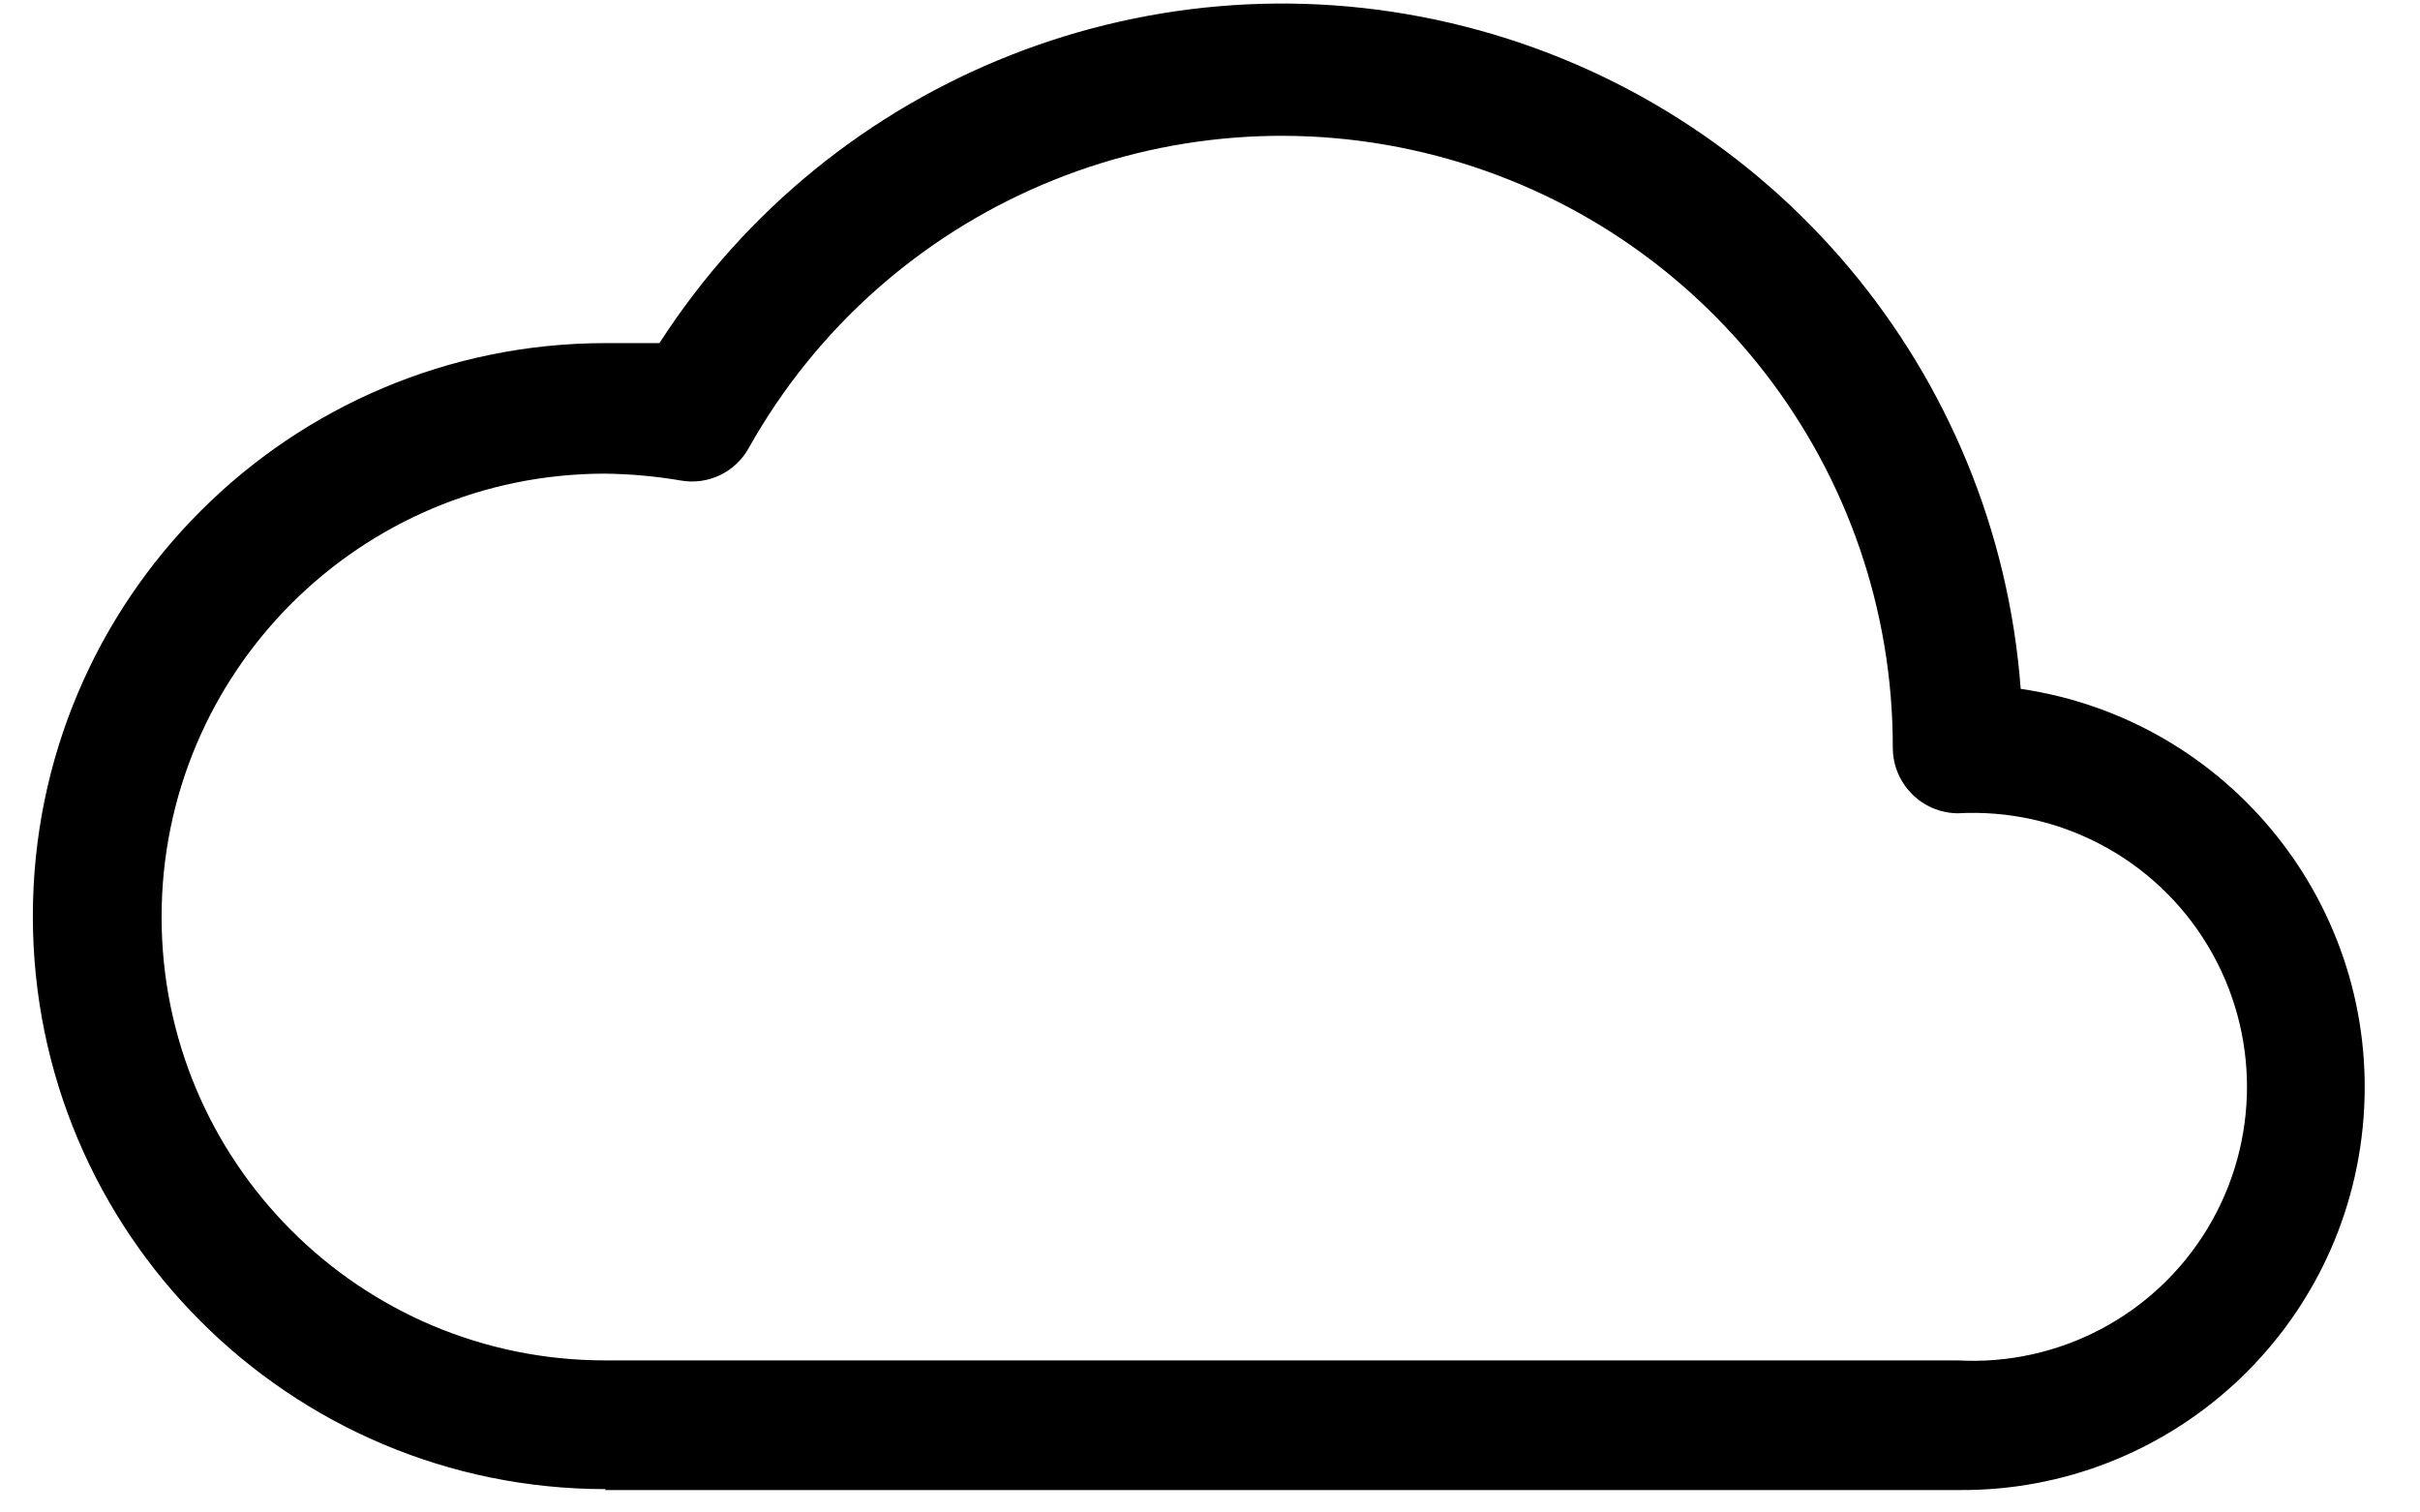<?xml version="1.0" encoding="UTF-8"?>
<svg width="40px" height="25px" viewBox="0 0 40 25" version="1.1" xmlns="http://www.w3.org/2000/svg" xmlns:xlink="http://www.w3.org/1999/xlink">
    <title>02_Software/Cloud/Cloud_outline</title>
    <defs>
        <path d="M10,25.629 L32.371,25.629 C35.87,25.659 38.795,22.976 39.066,19.487 C39.337,15.999 36.861,12.896 33.4,12.386 C33.006,7.139 29.304,2.731 24.205,1.436 C19.106,0.141 13.75,2.249 10.9,6.671 L10.014,6.671 C4.783,6.671 0.543,10.912 0.543,16.143 C0.543,21.374 4.783,25.614 10.014,25.614 L10,25.629 Z M10,8.829 C10.421,8.834 10.842,8.872 11.257,8.943 C11.703,9.02 12.149,8.808 12.371,8.414 C14.618,4.399 19.295,2.409 23.746,3.576 C28.198,4.742 31.297,8.77 31.286,13.371 C31.293,13.96 31.769,14.435 32.357,14.443 C34.033,14.349 35.624,15.189 36.49,16.627 C37.357,18.065 37.357,19.864 36.49,21.302 C35.624,22.739 34.033,23.58 32.357,23.486 L10,23.486 C5.953,23.486 2.671,20.205 2.671,16.157 C2.671,12.11 5.953,8.829 10,8.829 L10,8.829 Z" id="path-1"></path>
    </defs>
    <g id="2.2" stroke="none" stroke-width="1" fill="none" fill-rule="evenodd">
        <g id="ACM-Overview" transform="translate(-1025, -314)">
            <g id="02_Software/Cloud/Cloud_outline" transform="translate(1025, 313)">
                <mask id="mask-2" fill="white">
                    <use xlink:href="#path-1"></use>
                </mask>
                <use id="02_Software/Cloud/Cloud_black_outline" fill="#000000" xlink:href="#path-1"></use>
            </g>
        </g>
    </g>
</svg>